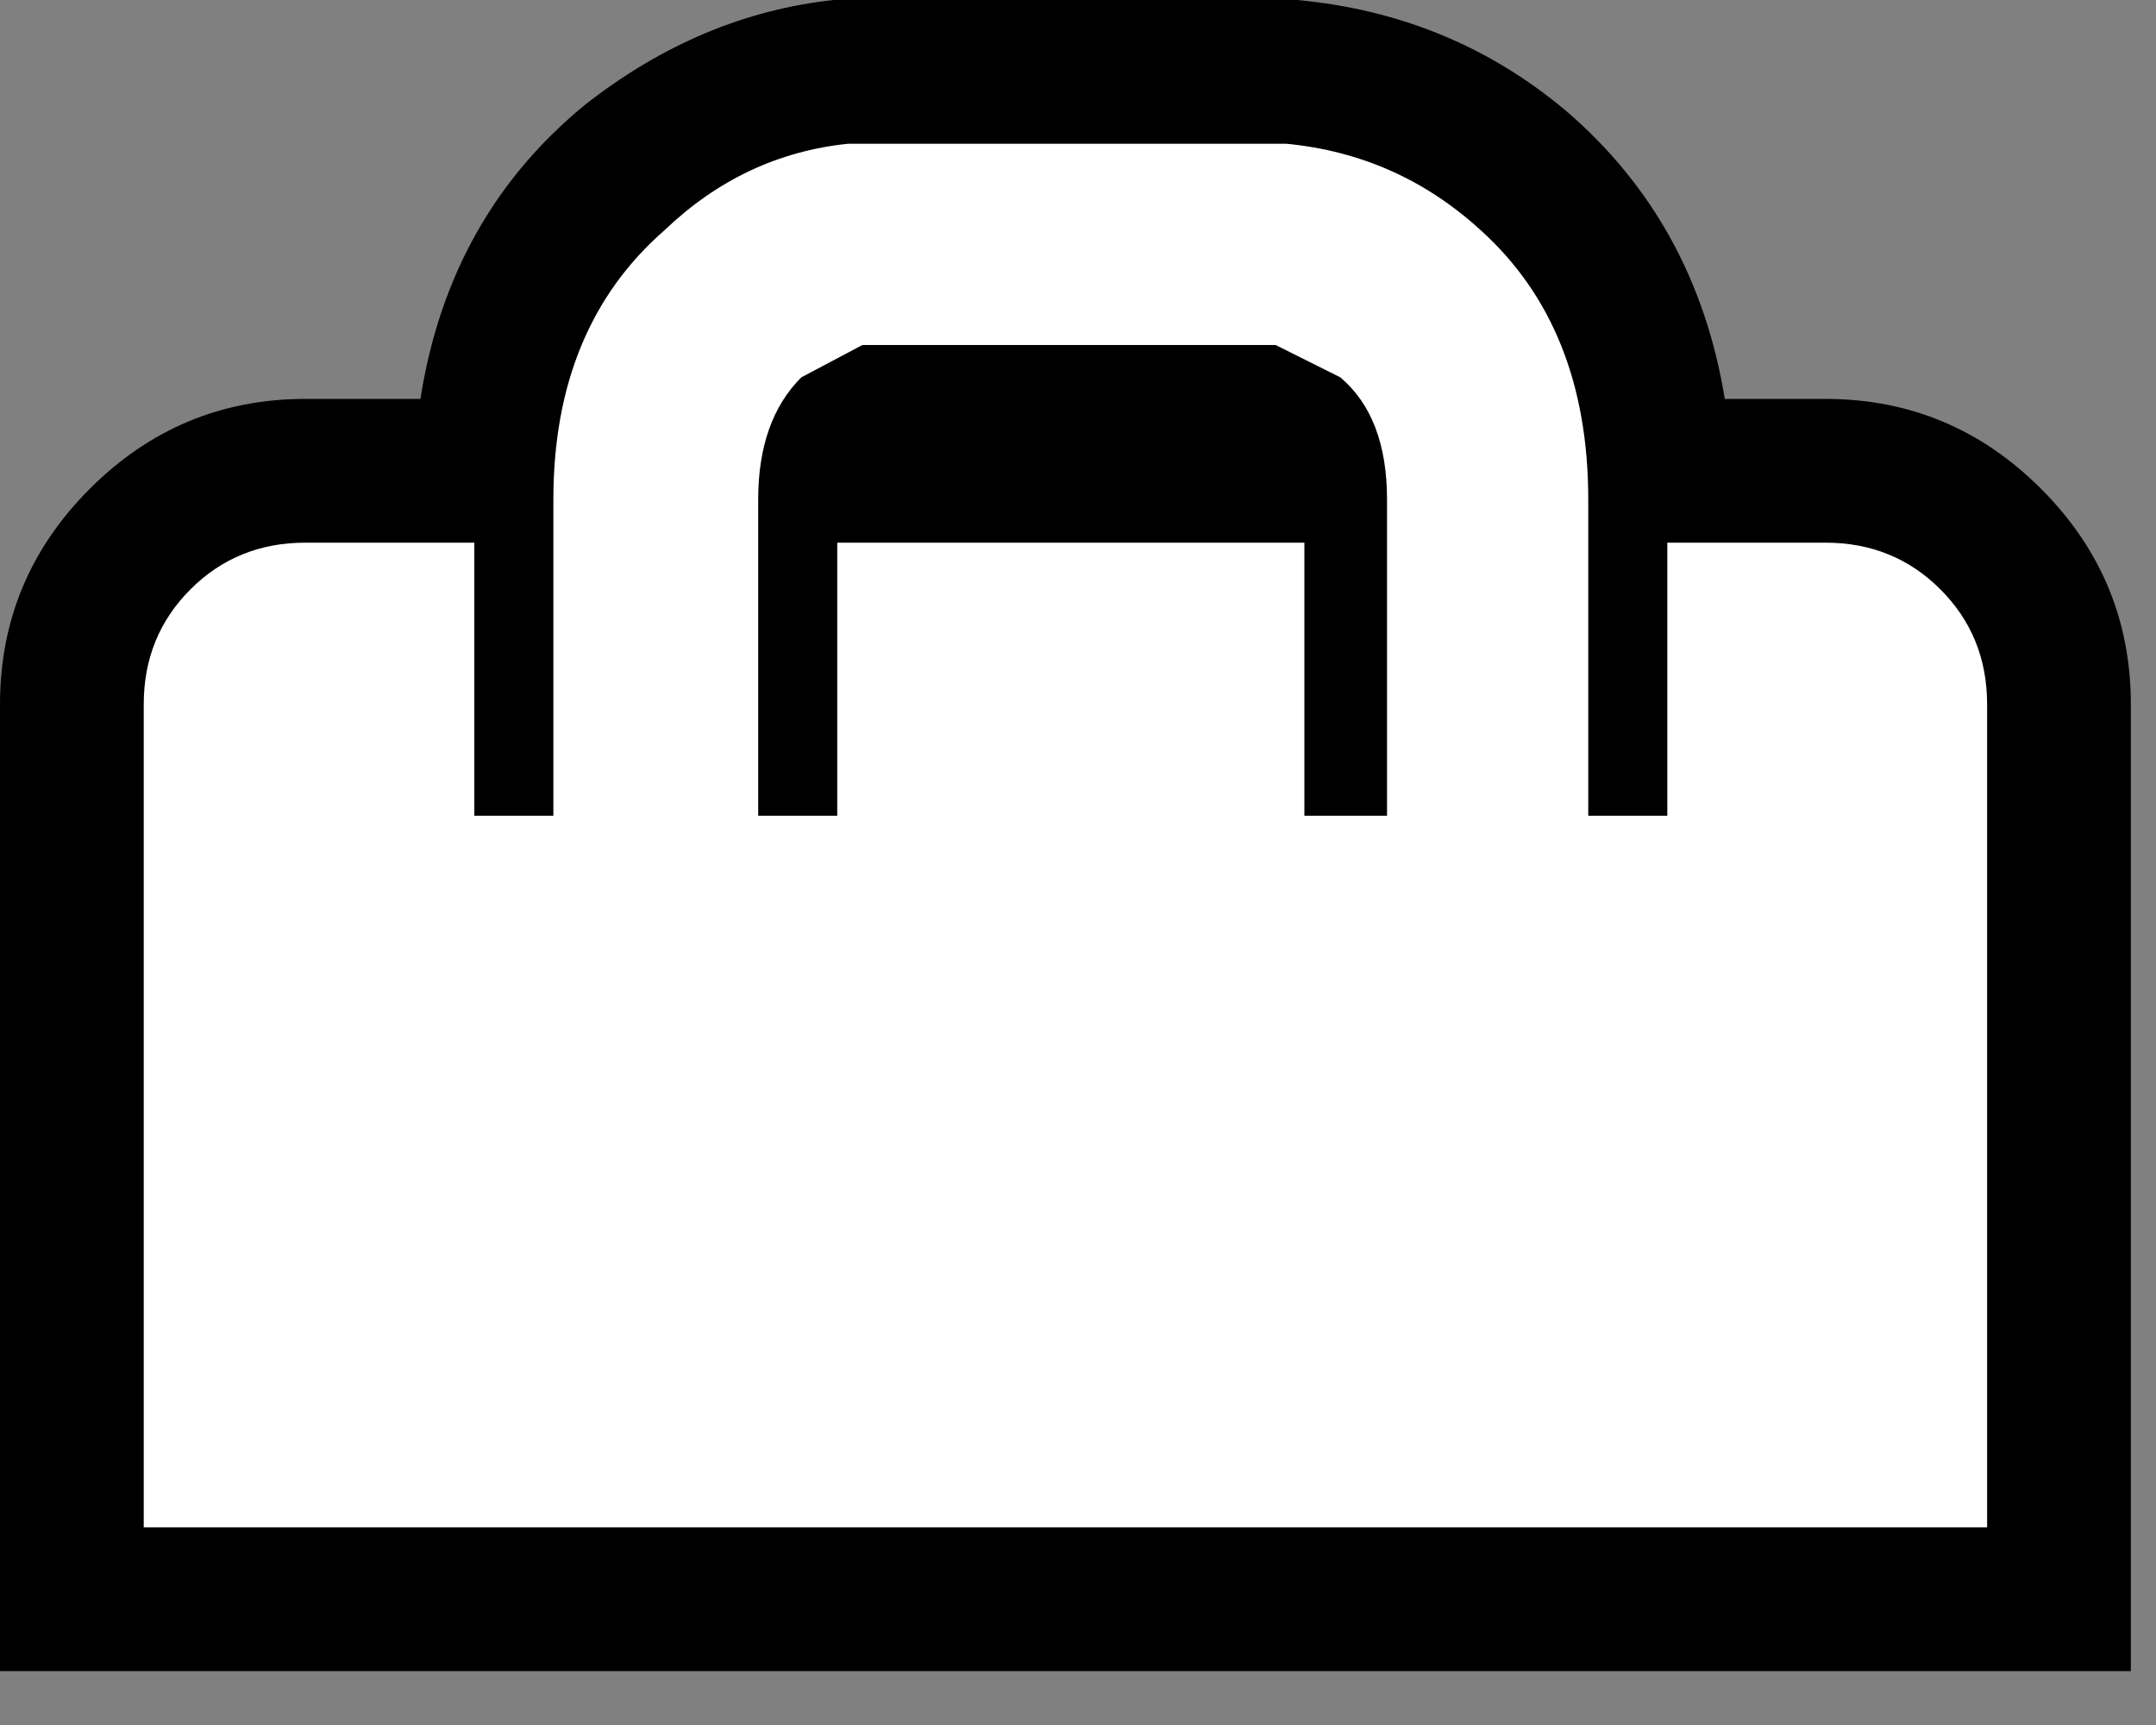 <?xml version="1.0" encoding="utf-8"?>
<svg version="1.1" id="Layer_1"
xmlns="http://www.w3.org/2000/svg"
xmlns:xlink="http://www.w3.org/1999/xlink"
xmlns:author="http://www.sothink.com"
width="30px" height="24px"
xml:space="preserve">
<rect width="100%" height="100%" fill="#808080" stroke="none"/>
<g id="1668" transform="matrix(1, 0, 0, 1, 14.8, 11.6)">
<path style="fill:#000000;fill-opacity:1" d="M9.2,-6.05L10.6 -6.05Q12.35 -6.05 13.6 -4.8Q14.85 -3.55 14.85 -1.8L14.85 11.65L-14.8 11.65L-14.8 -1.8Q-14.8 -3.55 -13.55 -4.8Q-12.3 -6.05 -10.55 -6.05L-8.95 -6.05Q-8.55 -8.6 -6.65 -10.15Q-5.05 -11.4 -3.2 -11.6L3.25 -11.6Q5.4 -11.4 7 -10.05Q8.8 -8.5 9.2 -6.05" />
<path style="fill:#FFFFFF;fill-opacity:1" d="M2.95,-6.8L-2.8 -6.8L-3.65 -6.35Q-4.25 -5.75 -4.25 -4.65L-4.25 -0.25L-3.15 -0.25L-3.15 -4.05L3.35 -4.05L3.35 -0.25L4.5 -0.25L4.5 -4.65Q4.5 -5.8 3.85 -6.35L2.95 -6.8M7.3,-0.25L8.4 -0.25L8.4 -4.05L10.6 -4.05Q11.55 -4.05 12.2 -3.4Q12.85 -2.75 12.85 -1.8L12.85 9.65L-12.8 9.65L-12.8 -1.8Q-12.8 -2.75 -12.15 -3.4Q-11.5 -4.05 -10.55 -4.05L-8.2 -4.05L-8.2 -0.25L-7.1 -0.25L-7.1 -4.65Q-7.1 -7.05 -5.55 -8.4Q-4.45 -9.45 -3 -9.6L3.1 -9.6Q4.65 -9.45 5.8 -8.4Q7.3 -7.05 7.3 -4.65L7.3 -0.25" />
</g>
</svg>
